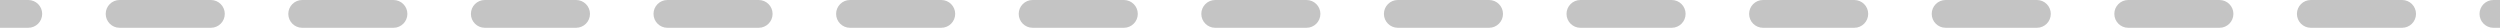<svg width="1440" height="16" viewBox="0 0 1440 16" fill="none" xmlns="http://www.w3.org/2000/svg">
<path d="M16.295 16C20.713 16 24.295 12.418 24.295 8C24.295 3.582 20.713 0 16.295 0V16ZM68.884 0C64.466 0 60.884 3.582 60.884 8C60.884 12.418 64.466 16 68.884 16V0ZM121.473 16C125.891 16 129.473 12.418 129.473 8C129.473 3.582 125.891 0 121.473 0V16ZM174.062 0C169.644 0 166.062 3.582 166.062 8C166.062 12.418 169.644 16 174.062 16V0ZM226.652 16C231.07 16 234.652 12.418 234.652 8C234.652 3.582 231.07 0 226.652 0V16ZM279.241 0C274.823 0 271.241 3.582 271.241 8C271.241 12.418 274.823 16 279.241 16V0ZM331.83 16C336.249 16 339.83 12.418 339.83 8C339.83 3.582 336.249 0 331.83 0V16ZM384.42 0C380.001 0 376.42 3.582 376.42 8C376.42 12.418 380.001 16 384.42 16V0ZM437.009 16C441.427 16 445.009 12.418 445.009 8C445.009 3.582 441.427 0 437.009 0V16ZM489.598 0C485.18 0 481.598 3.582 481.598 8C481.598 12.418 485.18 16 489.598 16V0ZM542.188 16C546.606 16 550.188 12.418 550.188 8C550.188 3.582 546.606 0 542.188 0V16ZM594.777 0C590.359 0 586.777 3.582 586.777 8C586.777 12.418 590.359 16 594.777 16V0ZM647.366 16C651.784 16 655.366 12.418 655.366 8C655.366 3.582 651.784 0 647.366 0V16ZM699.955 0C695.537 0 691.955 3.582 691.955 8C691.955 12.418 695.537 16 699.955 16V0ZM752.545 16C756.963 16 760.545 12.418 760.545 8C760.545 3.582 756.963 0 752.545 0V16ZM805.134 0C800.716 0 797.134 3.582 797.134 8C797.134 12.418 800.716 16 805.134 16V0ZM857.723 16C862.142 16 865.723 12.418 865.723 8C865.723 3.582 862.142 0 857.723 0V16ZM910.313 0C905.894 0 902.313 3.582 902.313 8C902.313 12.418 905.894 16 910.313 16V0ZM962.902 16C967.32 16 970.902 12.418 970.902 8C970.902 3.582 967.32 0 962.902 0V16ZM1015.49 0C1011.07 0 1007.49 3.582 1007.49 8C1007.49 12.418 1011.07 16 1015.49 16V0ZM1068.08 16C1072.5 16 1076.08 12.418 1076.08 8C1076.08 3.582 1072.5 0 1068.08 0V16ZM1120.67 0C1116.25 0 1112.67 3.582 1112.67 8C1112.67 12.418 1116.25 16 1120.67 16V0ZM1173.26 16C1177.68 16 1181.26 12.418 1181.26 8C1181.26 3.582 1177.68 0 1173.26 0V16ZM1225.85 0C1221.43 0 1217.85 3.582 1217.85 8C1217.85 12.418 1221.43 16 1225.85 16V0ZM1278.44 16C1282.86 16 1286.44 12.418 1286.44 8C1286.44 3.582 1282.86 0 1278.44 0V16ZM1331.03 0C1326.61 0 1323.03 3.582 1323.03 8C1323.03 12.418 1326.61 16 1331.03 16V0ZM1383.62 16C1388.03 16 1391.62 12.418 1391.62 8C1391.62 3.582 1388.03 0 1383.62 0V16ZM1436.21 0C1431.79 0 1428.21 3.582 1428.21 8C1428.21 12.418 1431.79 16 1436.21 16V0ZM-10 16H16.295V0H-10V16ZM68.884 16H121.473V0H68.884V16ZM174.062 16H226.652V0H174.062V16ZM279.241 16H331.83V0H279.241V16ZM384.42 16H437.009V0H384.42V16ZM489.598 16H542.188V0H489.598V16ZM594.777 16H647.366V0H594.777V16ZM699.955 16H752.545V0H699.955V16ZM805.134 16H857.723V0H805.134V16ZM910.313 16H962.902V0H910.313V16ZM1015.49 16H1068.08V0H1015.49V16ZM1120.67 16H1173.26V0H1120.67V16ZM1225.85 16H1278.44V0H1225.85V16ZM1331.03 16H1383.62V0H1331.03V16ZM1436.21 16H1462.5V0H1436.21V16Z" fill="#C4C4C4"/>
</svg>
